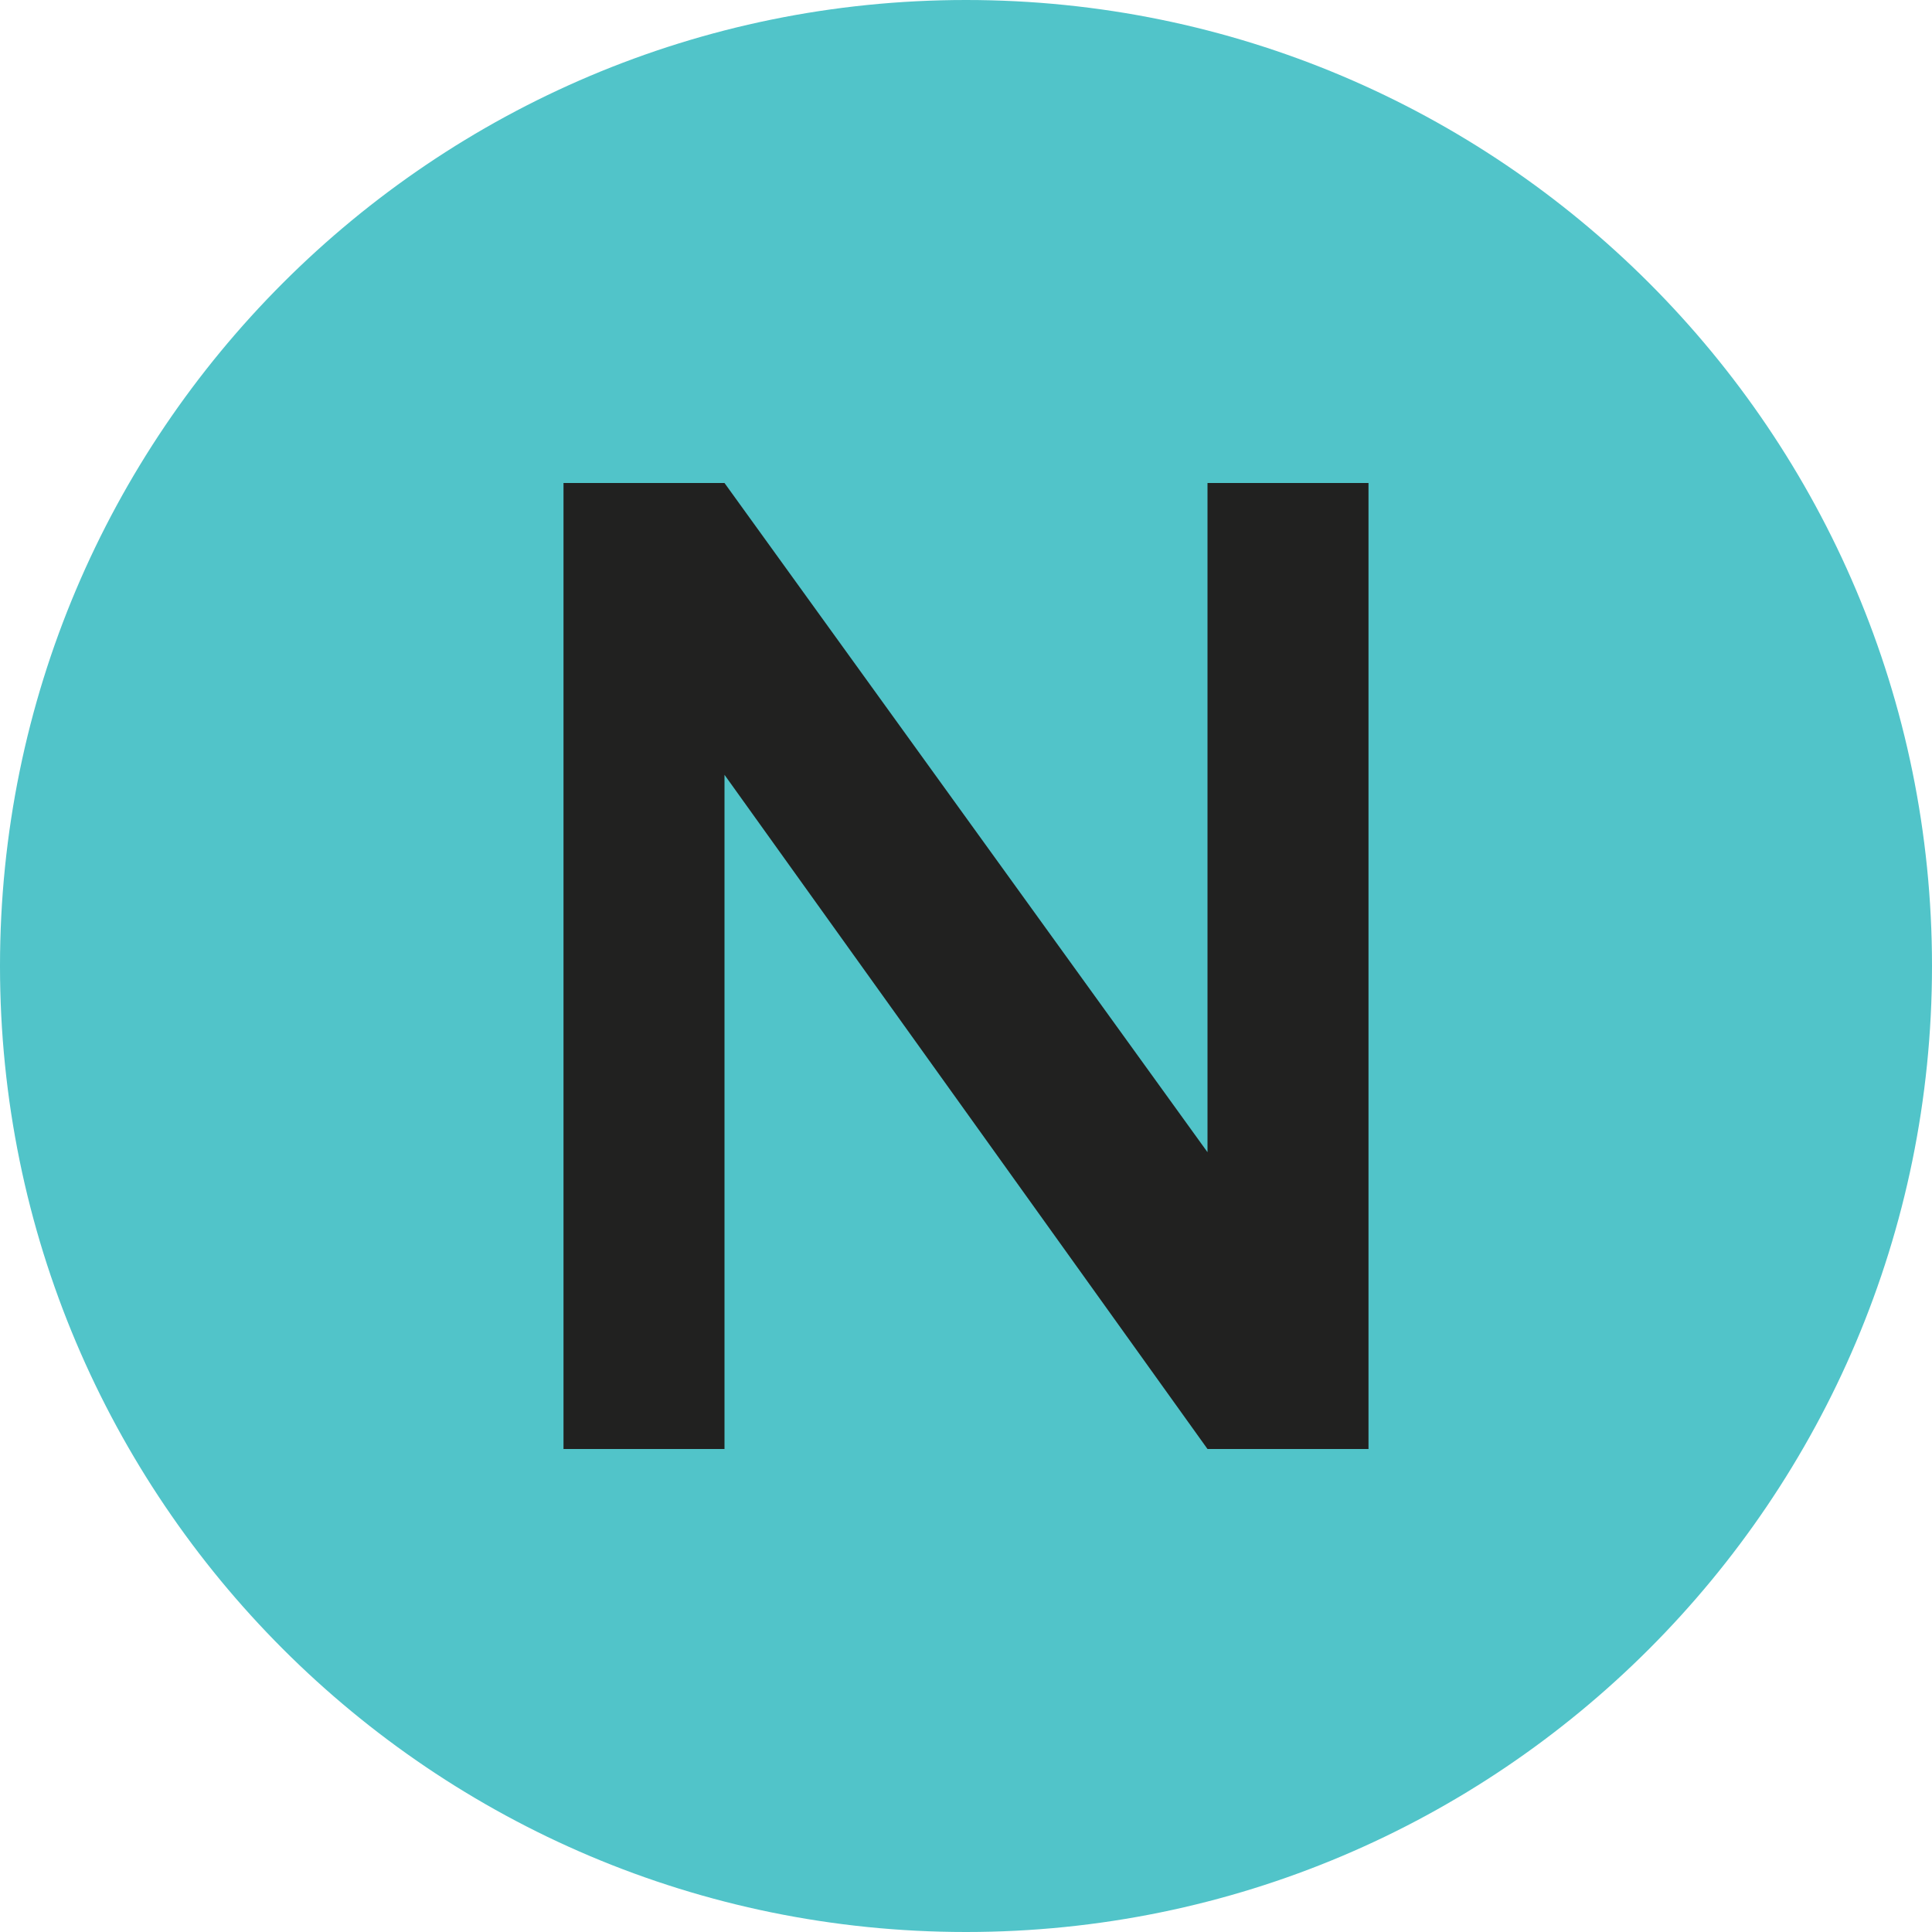 <?xml version="1.0" encoding="utf-8"?>
<!-- Generator: Adobe Illustrator 16.0.0, SVG Export Plug-In . SVG Version: 6.00 Build 0)  -->
<!DOCTYPE svg PUBLIC "-//W3C//DTD SVG 1.1//EN" "http://www.w3.org/Graphics/SVG/1.1/DTD/svg11.dtd">
<svg version="1.1" id="Layer_1" xmlns="http://www.w3.org/2000/svg" xmlns:xlink="http://www.w3.org/1999/xlink" x="0px" y="0px"
	 width="24px" height="24px" viewBox="0 0 24 24" enable-background="new 0 0 24 24" xml:space="preserve">
<g>
	<g>
		<path fill-rule="evenodd" clip-rule="evenodd" fill="#51C4C9" d="M12,0c6.627,0,12,5.373,12,12c0,6.626-5.373,12-12,12
			C5.373,24,0,18.627,0,12C0,5.373,5.373,0,12,0z"/>
	</g>
</g>
<polygon fill-rule="evenodd" clip-rule="evenodd" fill="#212120" points="15,6 15,14.313 9,6 7,6 7,18 9,18 9,9.625 15,18 17,18 
	17,6 "/>
</svg>
